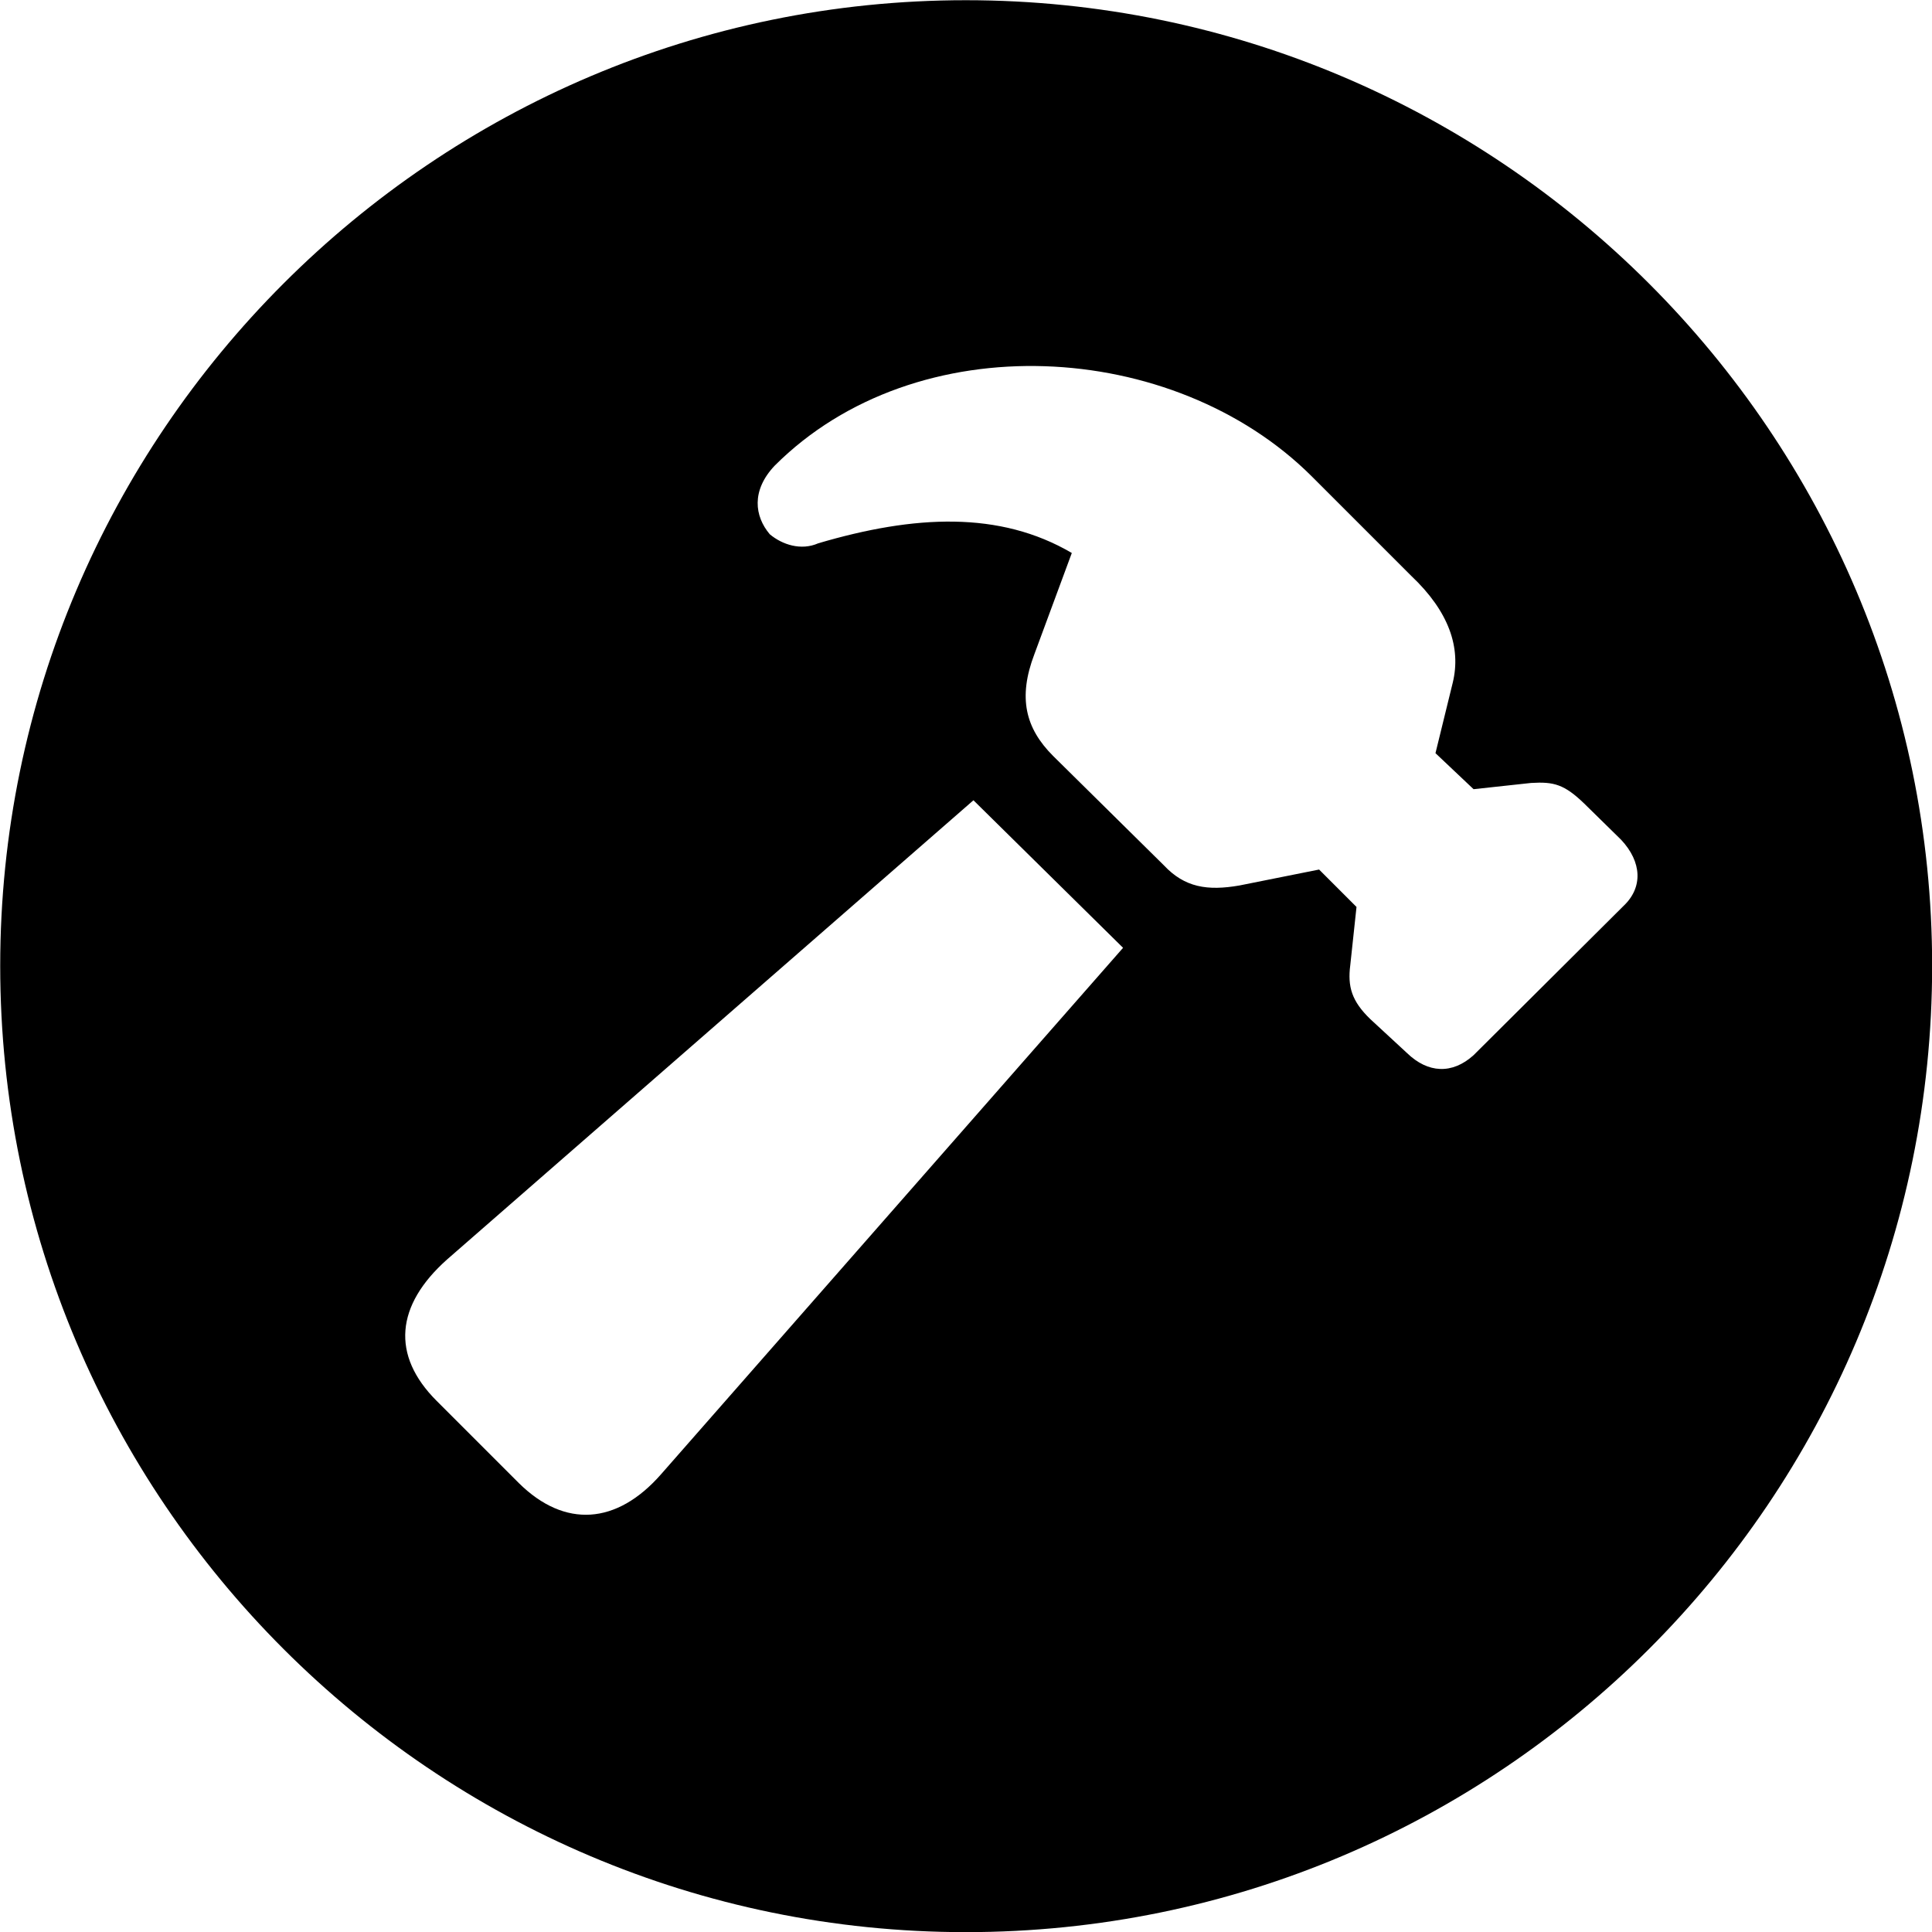 <svg viewBox="0 0 27.891 27.891" xmlns="http://www.w3.org/2000/svg"><path d="M13.943 27.893C21.643 27.893 27.893 21.643 27.893 13.943C27.893 6.263 21.643 0.003 13.943 0.003C6.263 0.003 0.003 6.263 0.003 13.943C0.003 21.643 6.263 27.893 13.943 27.893ZM20.313 15.203L19.783 14.713C19.513 14.453 19.453 14.243 19.493 13.933L19.583 13.093L19.043 12.553L17.893 12.783C17.433 12.863 17.103 12.813 16.803 12.493L15.203 10.913C14.803 10.513 14.693 10.073 14.933 9.443L15.473 7.983C14.433 7.373 13.203 7.433 11.813 7.843C11.563 7.953 11.293 7.863 11.113 7.713C10.893 7.453 10.843 7.083 11.183 6.723C13.233 4.673 16.943 4.893 18.933 6.873L20.373 8.313C20.923 8.833 21.093 9.353 20.973 9.853L20.723 10.873L21.273 11.393L22.103 11.303C22.433 11.283 22.583 11.323 22.873 11.603L23.403 12.123C23.703 12.443 23.723 12.813 23.433 13.083L21.273 15.233C20.963 15.513 20.613 15.493 20.313 15.203ZM7.493 21.413L6.303 20.223C5.643 19.563 5.713 18.843 6.453 18.183L14.053 11.553L16.213 13.683L9.543 21.283C8.903 22.013 8.153 22.063 7.493 21.413Z" /></svg>